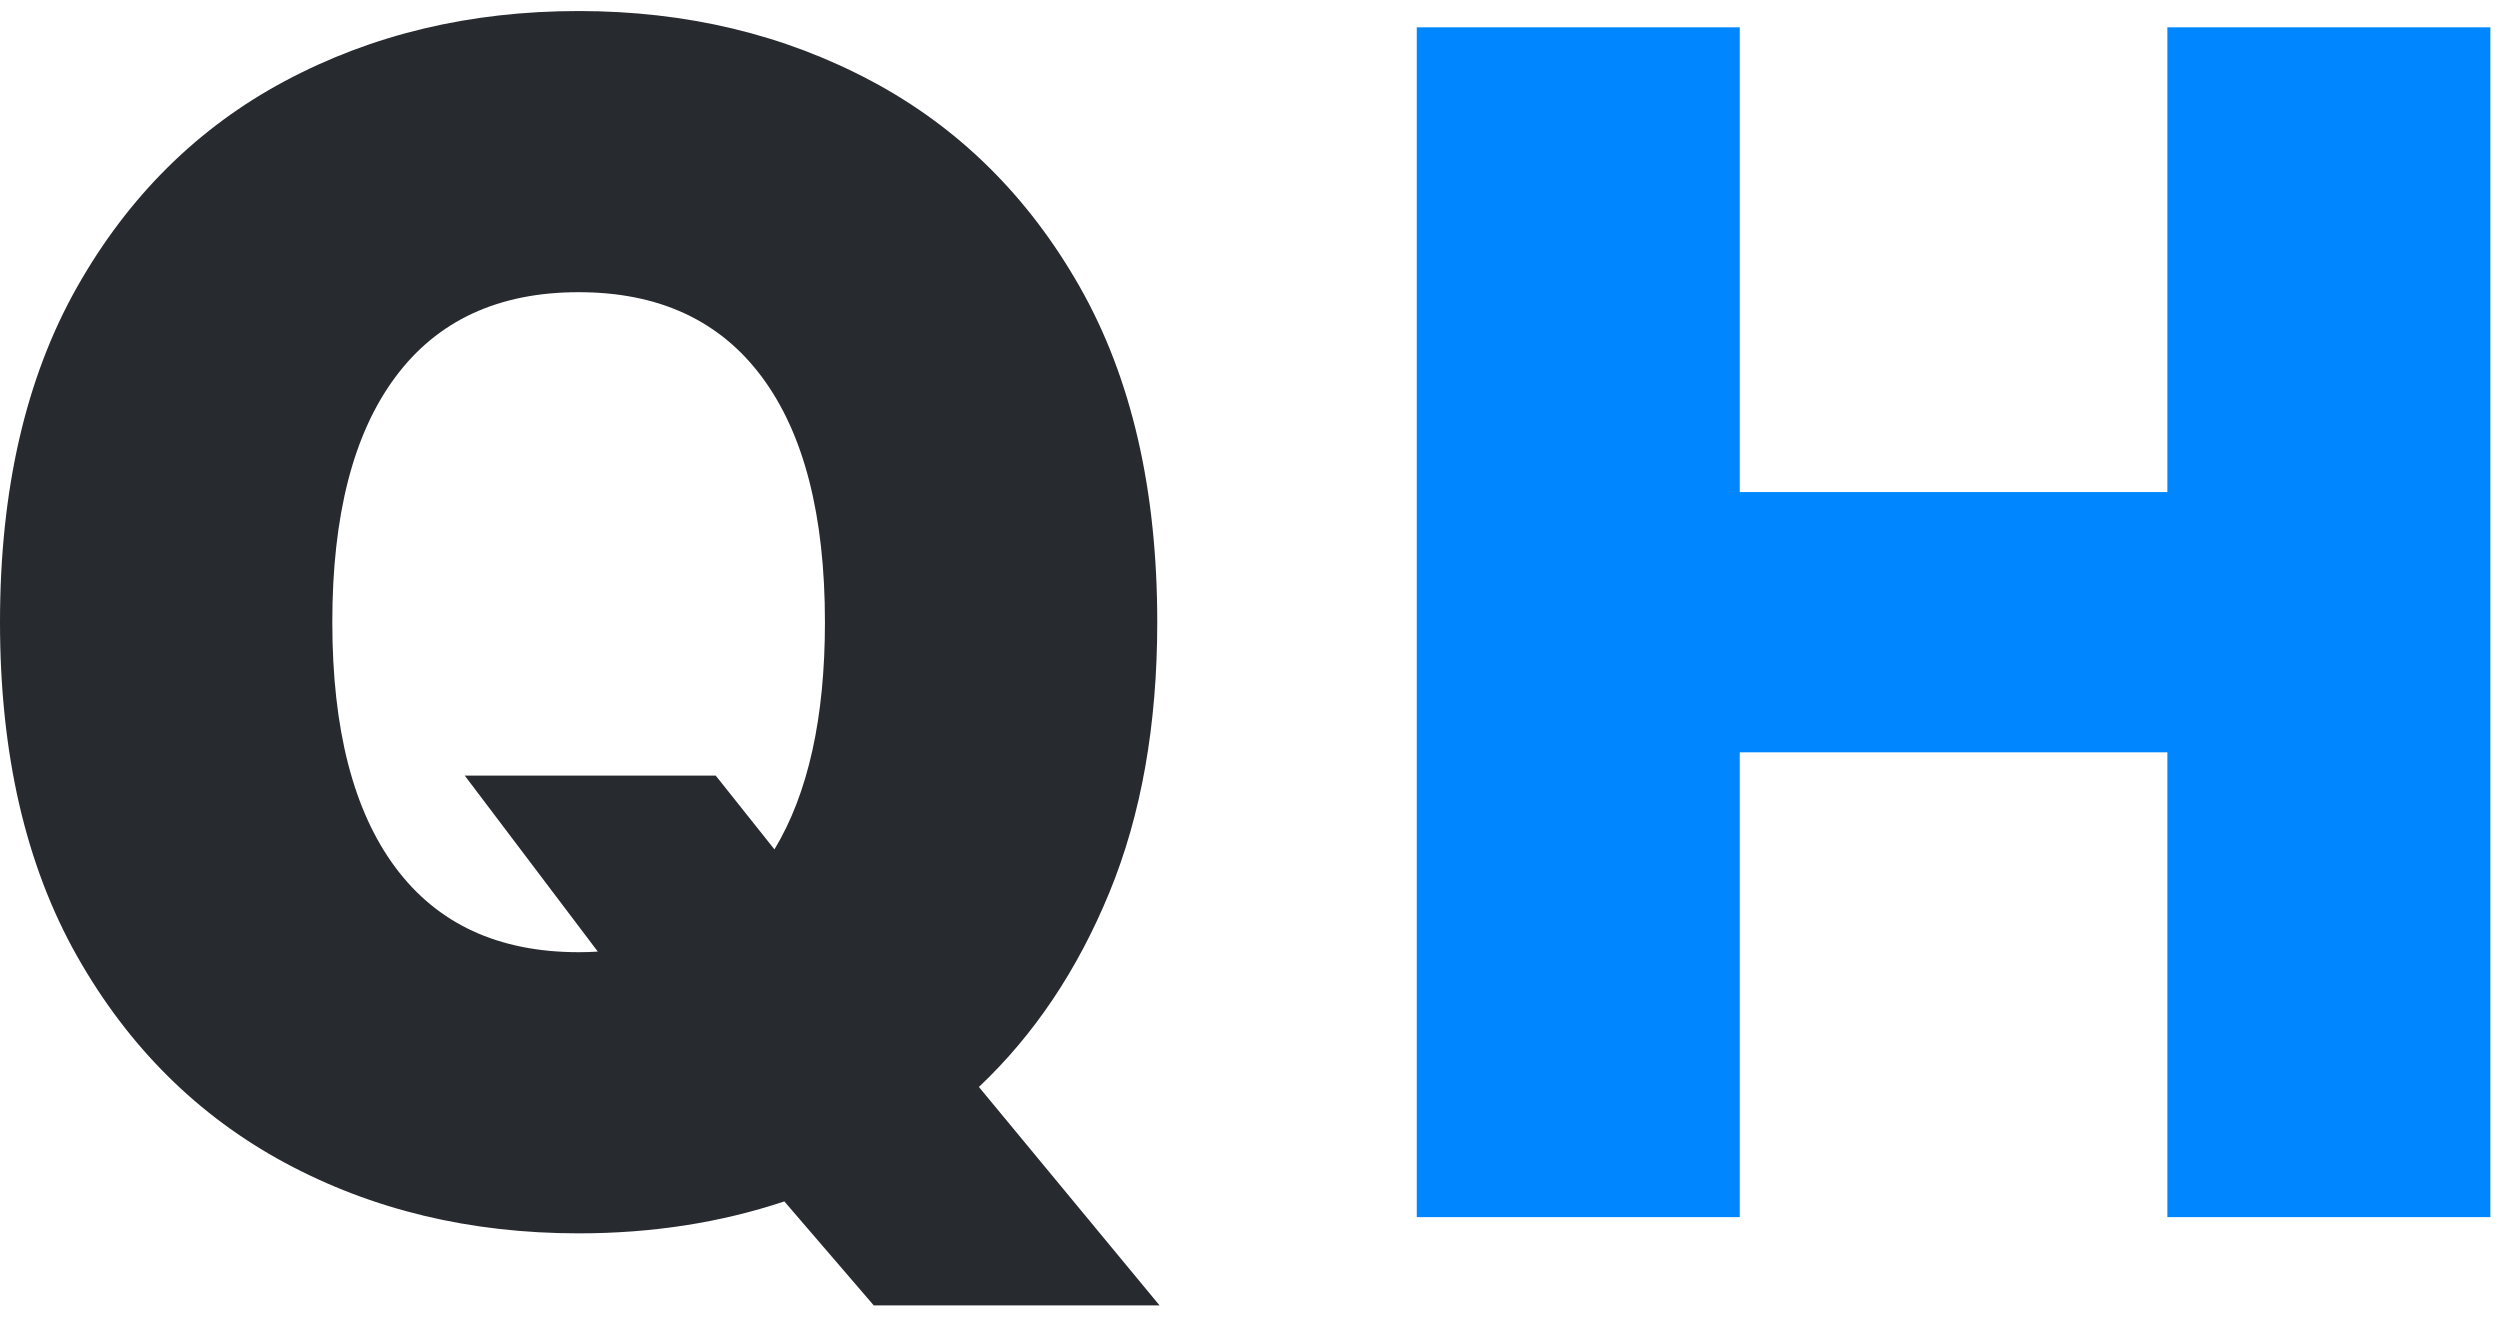 <?xml version="1.0" encoding="UTF-8"?>
<svg width="41px" height="22px" viewBox="0 0 41 22" version="1.1" xmlns="http://www.w3.org/2000/svg" xmlns:xlink="http://www.w3.org/1999/xlink">
    <title>Group</title>
    <g id="Page-1" stroke="none" stroke-width="1" fill="none" fill-rule="evenodd">
        <g id="Group" transform="translate(0, 0.181)" fill-rule="nonzero">
            <path d="M18.979,10.023 C18.979,11.706 18.717,13.185 18.193,14.458 C17.669,15.732 16.956,16.794 16.054,17.645 L19.017,21.228 L14.33,21.228 L12.863,19.522 C11.814,19.872 10.69,20.046 9.49,20.046 C7.711,20.046 6.106,19.661 4.673,18.889 C3.241,18.117 2.104,16.986 1.262,15.497 C0.421,14.007 0,12.183 0,10.023 C0,7.851 0.421,6.02 1.262,4.53 C2.104,3.041 3.241,1.913 4.673,1.148 C6.106,0.383 7.711,0 9.49,0 C11.255,0 12.856,0.383 14.292,1.148 C15.727,1.913 16.867,3.041 17.712,4.53 C18.557,6.02 18.979,7.851 18.979,10.023 Z M7.622,12.539 L11.738,12.539 L12.701,13.749 C13.253,12.834 13.529,11.592 13.529,10.023 C13.529,8.27 13.185,6.93 12.496,6.003 C11.807,5.075 10.805,4.611 9.49,4.611 C8.175,4.611 7.173,5.075 6.484,6.003 C5.794,6.93 5.45,8.27 5.45,10.023 C5.45,11.776 5.794,13.117 6.484,14.044 C7.173,14.971 8.175,15.435 9.49,15.435 C9.598,15.435 9.702,15.432 9.804,15.425 L7.622,12.539 Z" id="Combined-Shape" fill="#272B30"></path>
            <polygon id="Combined-Shape" fill="#0087FF" points="23.235 19.78 23.235 0.267 28.532 0.267 28.532 7.889 35.545 7.889 35.545 0.267 40.842 0.267 40.842 19.78 35.545 19.78 35.545 12.157 28.532 12.157 28.532 19.78"></polygon>
        </g>
    </g>
</svg>